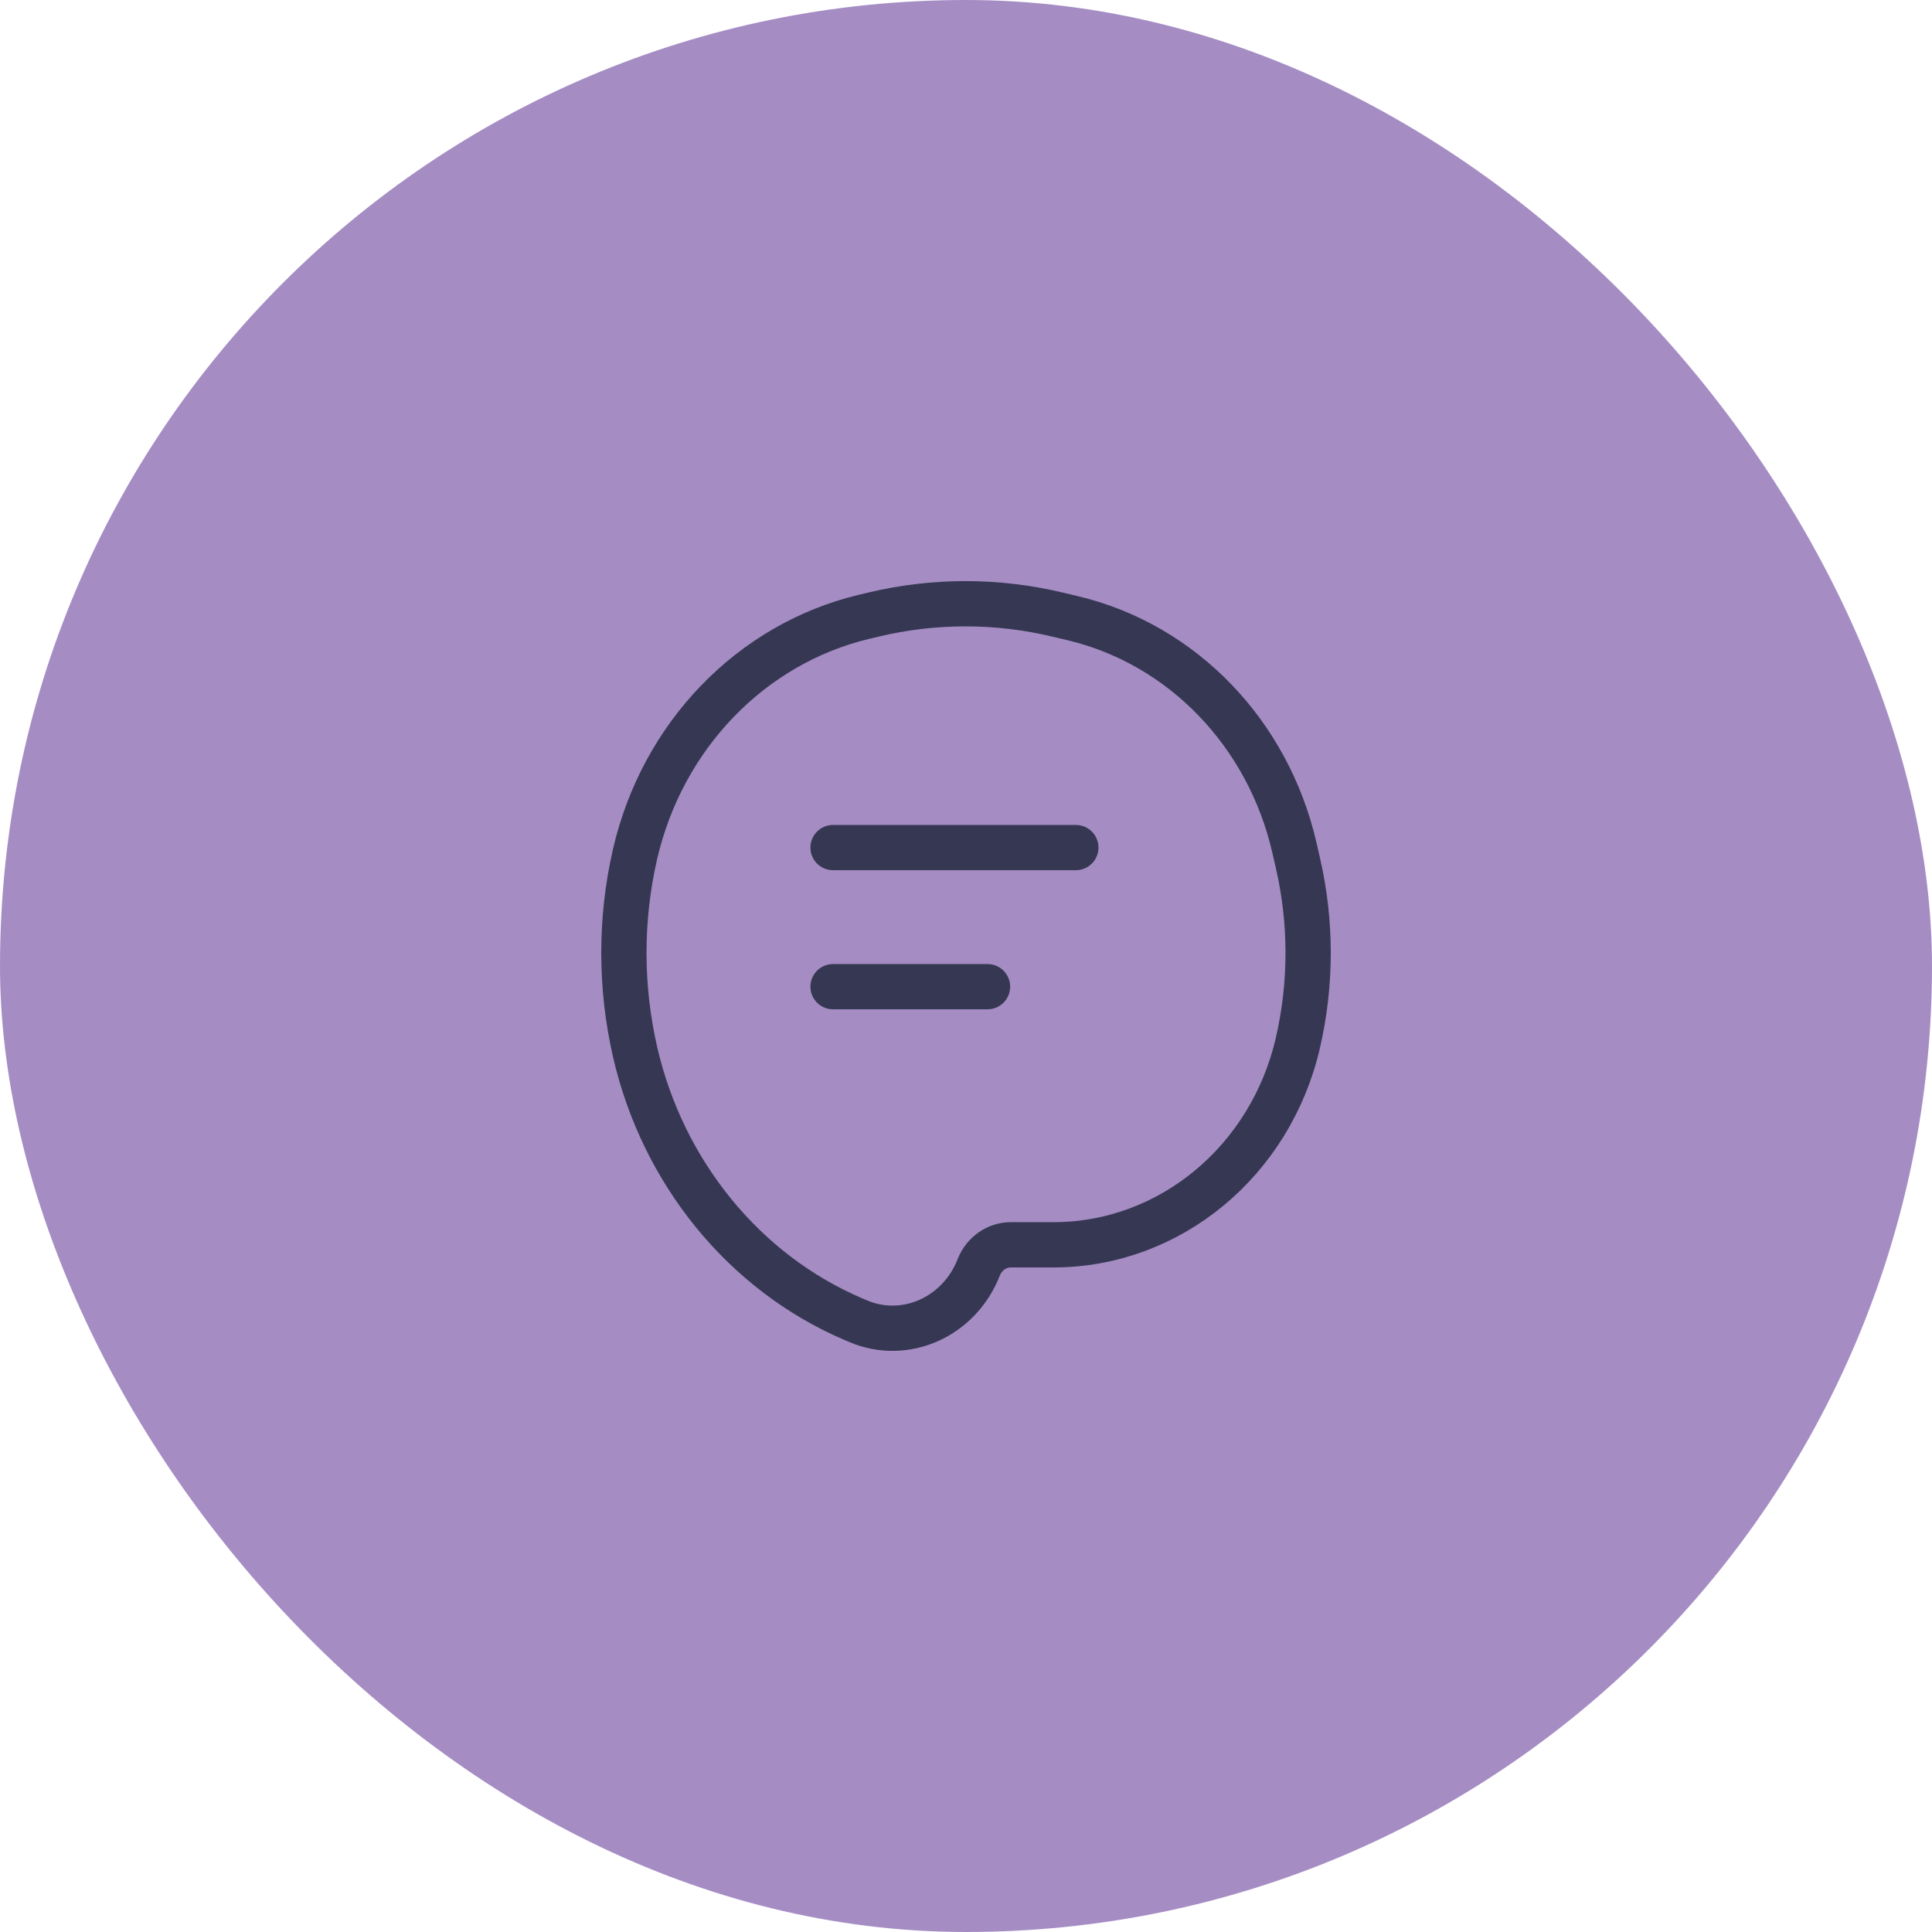 <svg width="64" height="64" viewBox="0 0 64 64" fill="none" xmlns="http://www.w3.org/2000/svg">
<rect x="0" width="64" height="64" rx="32" fill="#A58DC4"/>
<path d="M27.596 28.077H35.638M27.596 32.685H32.713M33.481 41.236H34.897C38.746 41.236 42.094 38.467 42.997 34.536C43.446 32.584 43.446 30.548 42.997 28.596L42.879 28.081C42.008 24.293 39.17 21.349 35.553 20.483L35.045 20.362C33.029 19.879 30.936 19.879 28.92 20.362L28.622 20.433C24.876 21.33 21.937 24.378 21.035 28.302C20.542 30.447 20.546 32.705 21.039 34.85C21.955 38.835 24.65 42.152 28.264 43.697L28.422 43.764C29.986 44.433 31.778 43.628 32.42 41.987C32.596 41.535 33.017 41.236 33.481 41.236Z" stroke="#363853" stroke-width="1.5" stroke-linecap="round"/>
</svg>
